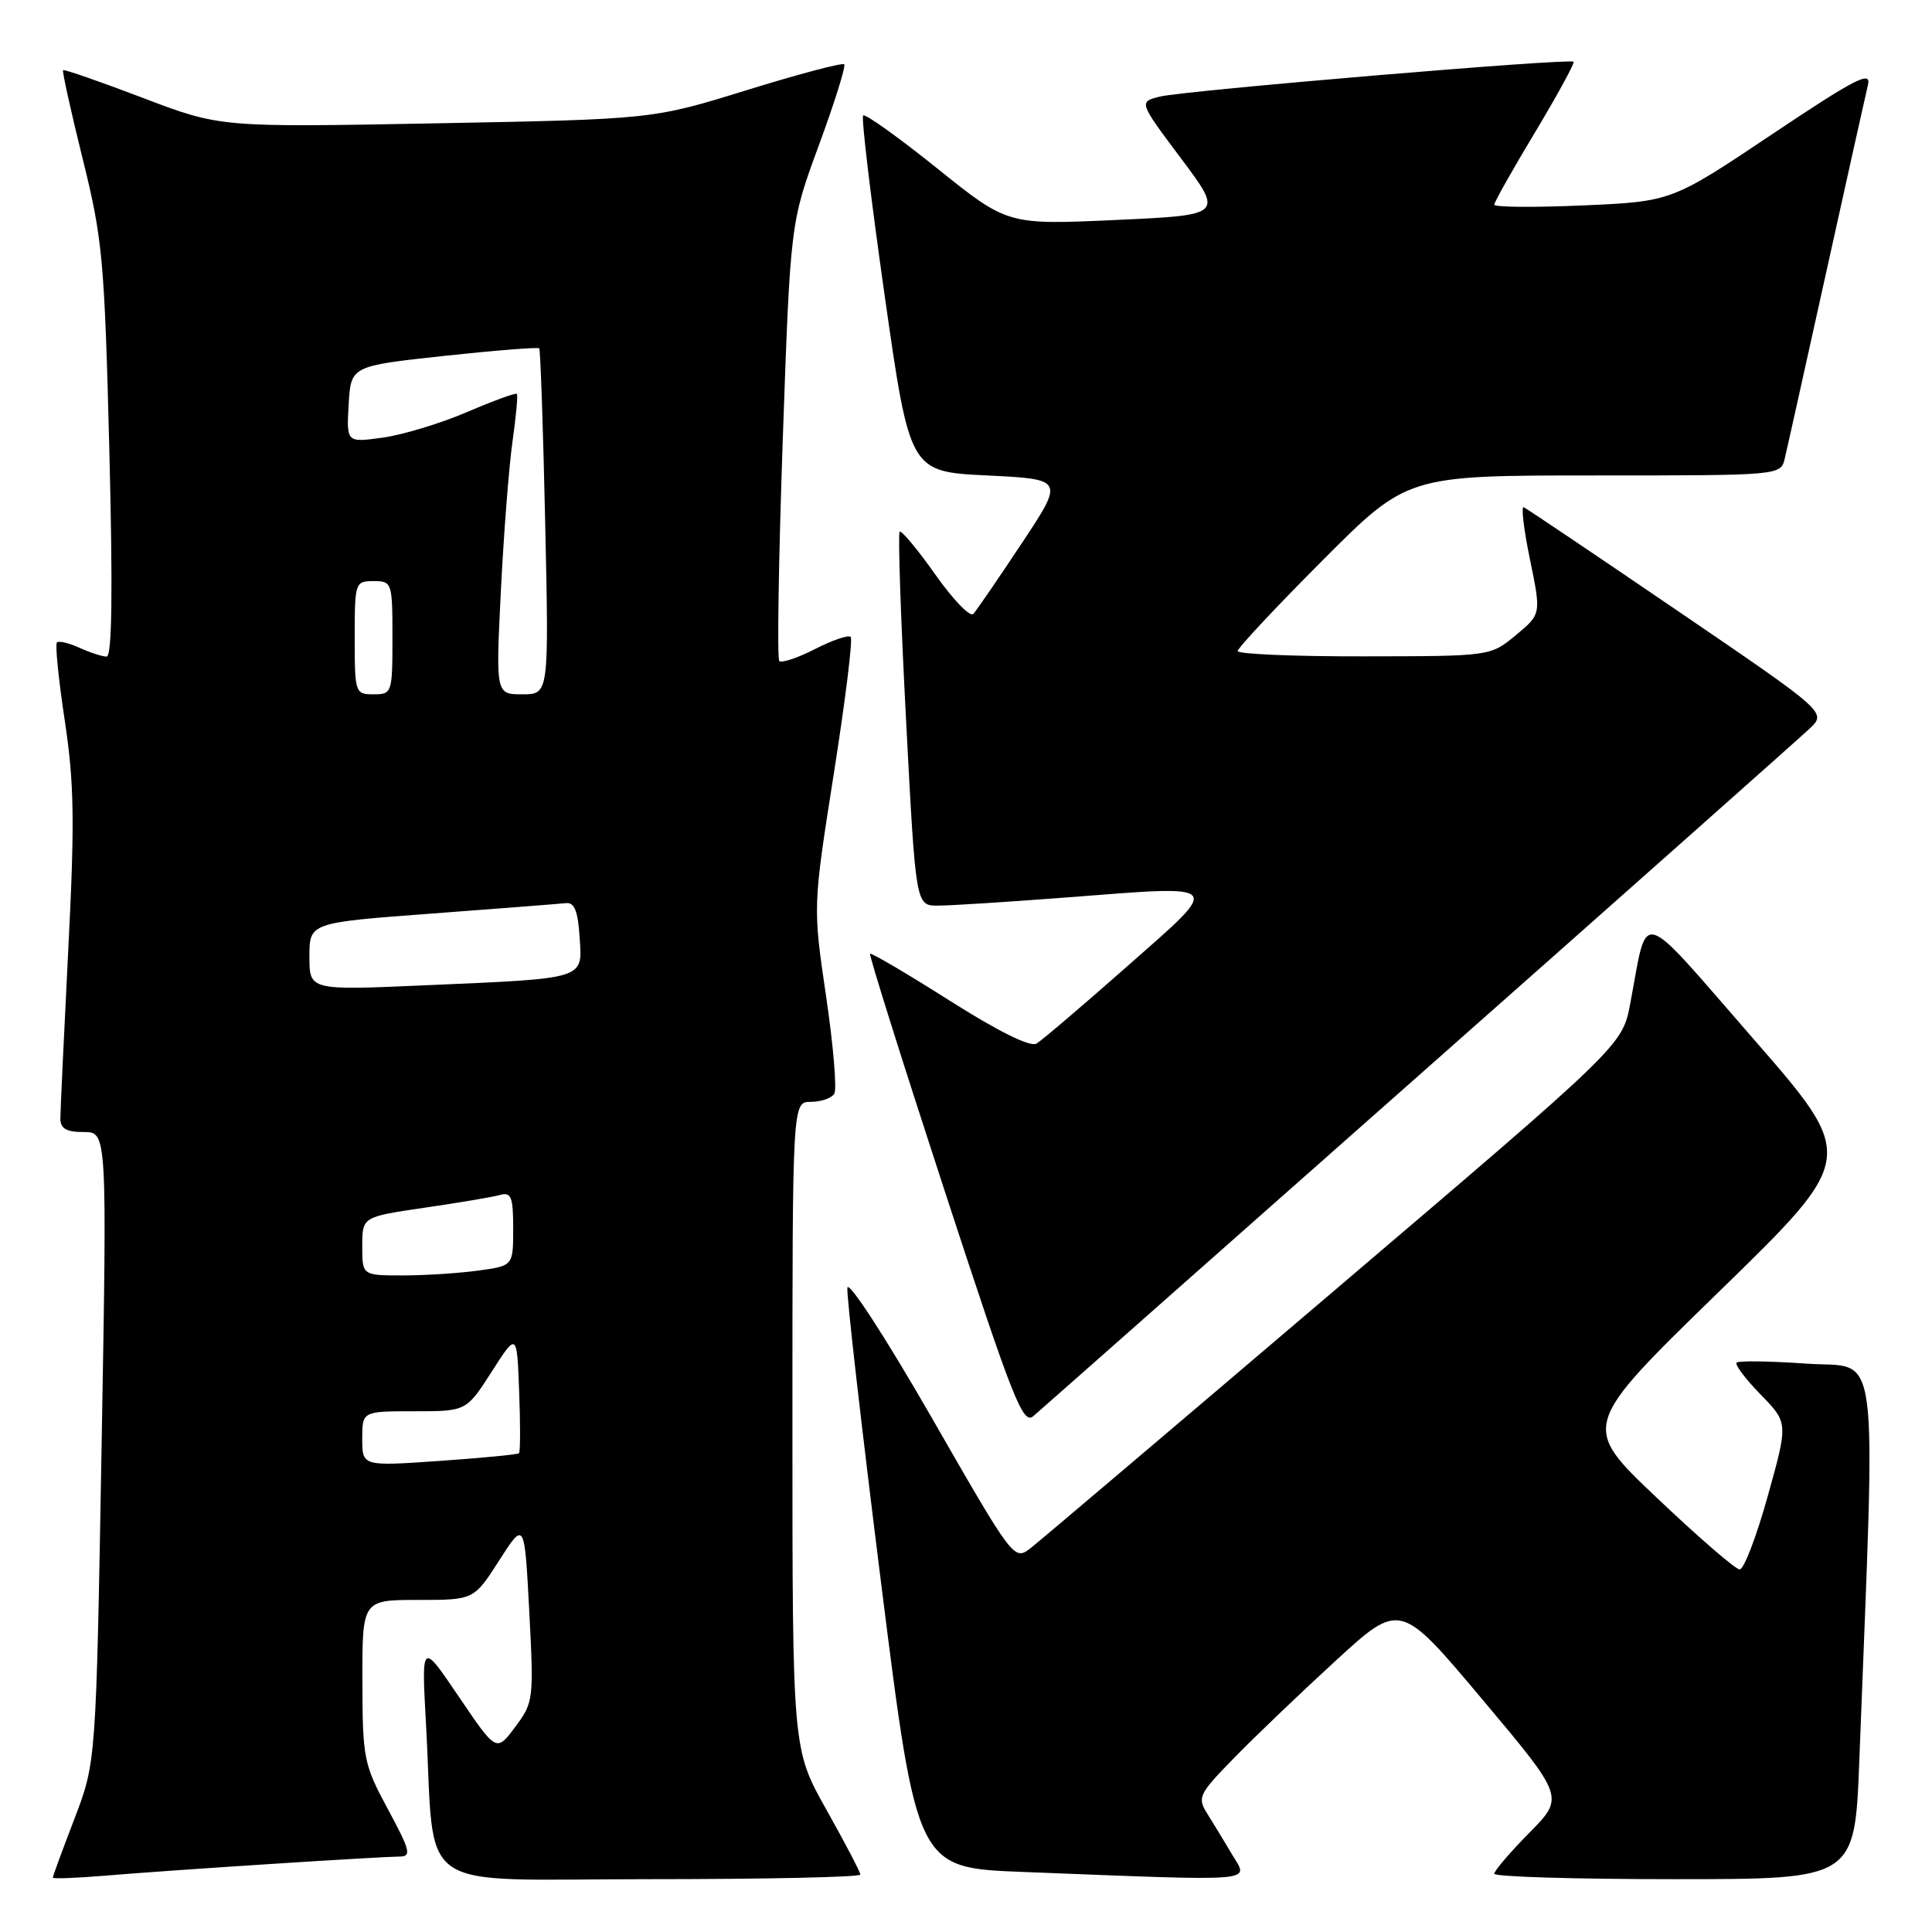 <?xml version="1.0" encoding="UTF-8" standalone="no"?>
<!DOCTYPE svg PUBLIC "-//W3C//DTD SVG 1.1//EN" "http://www.w3.org/Graphics/SVG/1.1/DTD/svg11.dtd" >
<svg xmlns="http://www.w3.org/2000/svg" xmlns:xlink="http://www.w3.org/1999/xlink" version="1.1" viewBox="0 0 256 256">
 <g >
 <path fill="currentColor"
d=" M 35.83 246.99 C 44.26 246.44 51.97 246.00 52.97 246.00 C 54.55 246.00 54.36 245.21 51.41 239.75 C 48.19 233.77 48.04 233.03 48.02 222.75 C 48.00 212.00 48.00 212.00 55.40 212.00 C 62.79 212.00 62.79 212.00 66.15 206.76 C 69.50 201.53 69.50 201.53 70.13 213.51 C 70.74 225.20 70.70 225.58 68.26 228.84 C 65.77 232.17 65.77 232.17 60.81 224.84 C 55.84 217.50 55.84 217.50 56.45 228.50 C 57.71 251.35 54.30 249.00 86.09 249.00 C 101.44 249.00 114.00 248.73 114.00 248.39 C 114.00 248.06 111.97 244.19 109.50 239.79 C 105.00 231.78 105.00 231.78 105.00 188.89 C 105.00 146.00 105.00 146.00 107.44 146.00 C 108.78 146.00 110.18 145.52 110.55 144.92 C 110.91 144.33 110.42 138.52 109.46 132.00 C 107.71 120.15 107.71 120.15 110.48 102.54 C 112.01 92.85 113.02 84.68 112.72 84.39 C 112.43 84.10 110.31 84.82 108.00 86.00 C 105.69 87.18 103.56 87.89 103.26 87.59 C 102.96 87.29 103.17 74.10 103.72 58.27 C 104.73 29.50 104.73 29.50 108.51 19.23 C 110.59 13.58 112.10 8.76 111.86 8.52 C 111.62 8.28 105.81 9.82 98.96 11.94 C 86.50 15.80 86.50 15.80 57.84 16.34 C 29.18 16.88 29.18 16.88 18.90 12.96 C 13.25 10.81 8.51 9.16 8.36 9.30 C 8.22 9.44 9.39 14.72 10.95 21.03 C 13.60 31.69 13.85 34.43 14.49 59.75 C 14.96 78.38 14.84 87.00 14.13 87.00 C 13.56 87.00 11.95 86.48 10.54 85.84 C 9.14 85.20 7.79 84.88 7.54 85.13 C 7.29 85.38 7.76 90.06 8.59 95.54 C 9.84 103.83 9.91 108.93 9.04 125.95 C 8.47 137.20 8.00 147.22 8.00 148.20 C 8.00 149.55 8.78 150.00 11.10 150.00 C 14.19 150.00 14.19 150.00 13.46 191.75 C 12.73 233.50 12.73 233.50 9.87 240.98 C 8.29 245.09 7.00 248.60 7.00 248.79 C 7.00 248.97 10.04 248.86 13.75 248.55 C 17.46 248.23 27.40 247.53 35.83 246.99 Z  M 163.27 245.75 C 162.21 243.96 160.71 241.50 159.94 240.27 C 158.63 238.18 158.86 237.70 163.52 232.94 C 166.26 230.13 172.33 224.32 177.01 220.03 C 185.53 212.22 185.53 212.22 196.41 225.17 C 207.30 238.13 207.30 238.13 202.65 242.85 C 200.09 245.44 198.00 247.89 198.00 248.28 C 198.00 248.68 208.75 249.00 221.89 249.00 C 245.77 249.00 245.77 249.00 246.37 233.25 C 248.55 176.47 249.20 181.38 239.41 180.69 C 234.56 180.35 230.38 180.29 230.11 180.55 C 229.85 180.82 231.28 182.72 233.29 184.78 C 236.95 188.53 236.95 188.53 234.23 198.26 C 232.74 203.62 231.07 207.98 230.51 207.96 C 229.95 207.94 225.00 203.65 219.50 198.43 C 209.50 188.94 209.50 188.94 227.77 171.16 C 246.04 153.37 246.04 153.37 232.27 137.58 C 216.80 119.84 218.42 120.30 216.01 133.01 C 214.96 138.52 214.96 138.52 176.92 170.91 C 156.00 188.73 137.86 204.11 136.63 205.08 C 134.37 206.85 134.37 206.85 123.44 187.82 C 117.31 177.16 112.40 169.61 112.28 170.64 C 112.16 171.67 114.19 189.38 116.78 210.00 C 121.50 247.50 121.50 247.50 135.50 248.04 C 167.29 249.28 165.45 249.43 163.27 245.75 Z  M 188.00 142.50 C 215.23 118.42 238.52 97.74 239.78 96.55 C 242.05 94.40 242.05 94.40 222.31 80.95 C 211.45 73.55 202.27 67.37 201.90 67.21 C 201.54 67.05 201.91 70.17 202.73 74.14 C 204.22 81.37 204.22 81.37 200.86 84.16 C 197.50 86.95 197.50 86.95 180.75 86.97 C 171.54 86.99 164.00 86.67 164.00 86.27 C 164.00 85.86 169.06 80.46 175.23 74.27 C 186.47 63.00 186.47 63.00 211.21 63.00 C 235.96 63.00 235.96 63.00 236.49 60.75 C 236.79 59.51 239.26 48.38 242.00 36.00 C 244.74 23.62 247.22 12.47 247.52 11.21 C 247.96 9.32 245.78 10.45 234.78 17.81 C 221.50 26.70 221.50 26.70 209.75 27.22 C 203.29 27.50 198.00 27.46 198.00 27.12 C 198.00 26.78 200.44 22.45 203.42 17.50 C 206.39 12.55 208.68 8.35 208.51 8.18 C 208.02 7.69 156.91 12.00 153.69 12.80 C 150.88 13.50 150.88 13.50 156.50 21.00 C 162.12 28.50 162.12 28.50 147.81 29.15 C 133.50 29.80 133.50 29.80 124.18 22.31 C 119.05 18.19 114.63 15.03 114.37 15.30 C 114.11 15.56 115.39 26.29 117.22 39.14 C 120.55 62.50 120.55 62.50 130.78 63.00 C 141.02 63.50 141.02 63.50 135.38 72.00 C 132.28 76.67 129.40 80.88 128.97 81.35 C 128.55 81.81 126.28 79.46 123.92 76.11 C 121.56 72.77 119.44 70.23 119.21 70.46 C 118.97 70.70 119.35 81.94 120.06 95.44 C 121.34 120.00 121.34 120.00 124.27 120.00 C 125.89 120.00 133.60 119.51 141.41 118.91 C 162.40 117.29 162.03 116.87 149.41 128.00 C 143.49 133.22 138.06 137.85 137.35 138.28 C 136.53 138.78 132.29 136.68 125.82 132.58 C 120.19 129.01 115.45 126.22 115.29 126.38 C 115.13 126.54 119.58 140.69 125.18 157.82 C 134.24 185.53 135.54 188.83 136.93 187.64 C 137.80 186.90 160.77 166.59 188.00 142.50 Z  M 48.00 190.64 C 48.00 187.00 48.00 187.00 54.90 187.00 C 61.79 187.00 61.79 187.00 65.15 181.76 C 68.50 176.53 68.50 176.53 68.79 184.39 C 68.96 188.71 68.95 192.39 68.77 192.56 C 68.60 192.73 63.85 193.19 58.23 193.58 C 48.00 194.29 48.00 194.29 48.00 190.64 Z  M 48.00 165.12 C 48.00 161.24 48.00 161.24 56.25 160.03 C 60.79 159.37 65.29 158.61 66.25 158.34 C 67.74 157.93 68.00 158.58 68.00 162.80 C 68.00 167.73 68.00 167.73 63.36 168.36 C 60.81 168.71 56.31 169.00 53.36 169.00 C 48.00 169.00 48.00 169.00 48.00 165.12 Z  M 41.00 126.75 C 41.00 122.26 41.00 122.26 57.25 121.05 C 66.19 120.38 74.17 119.76 75.00 119.67 C 76.11 119.54 76.58 120.72 76.80 124.16 C 77.17 129.83 77.86 129.62 56.25 130.56 C 41.00 131.23 41.00 131.23 41.00 126.75 Z  M 47.00 84.50 C 47.00 77.17 47.06 77.00 49.50 77.00 C 51.94 77.00 52.00 77.17 52.00 84.50 C 52.00 91.83 51.94 92.00 49.50 92.00 C 47.06 92.00 47.00 91.83 47.00 84.50 Z  M 66.37 78.25 C 66.75 70.69 67.44 61.80 67.91 58.50 C 68.38 55.20 68.64 52.36 68.49 52.19 C 68.34 52.02 65.36 53.11 61.86 54.61 C 58.36 56.11 53.34 57.63 50.70 57.99 C 45.91 58.65 45.91 58.65 46.20 53.58 C 46.50 48.50 46.50 48.50 58.83 47.16 C 65.61 46.43 71.29 45.98 71.45 46.16 C 71.61 46.35 71.97 56.74 72.24 69.25 C 72.74 92.00 72.74 92.00 69.22 92.00 C 65.69 92.00 65.69 92.00 66.37 78.25 Z "/>
</g>
</svg>